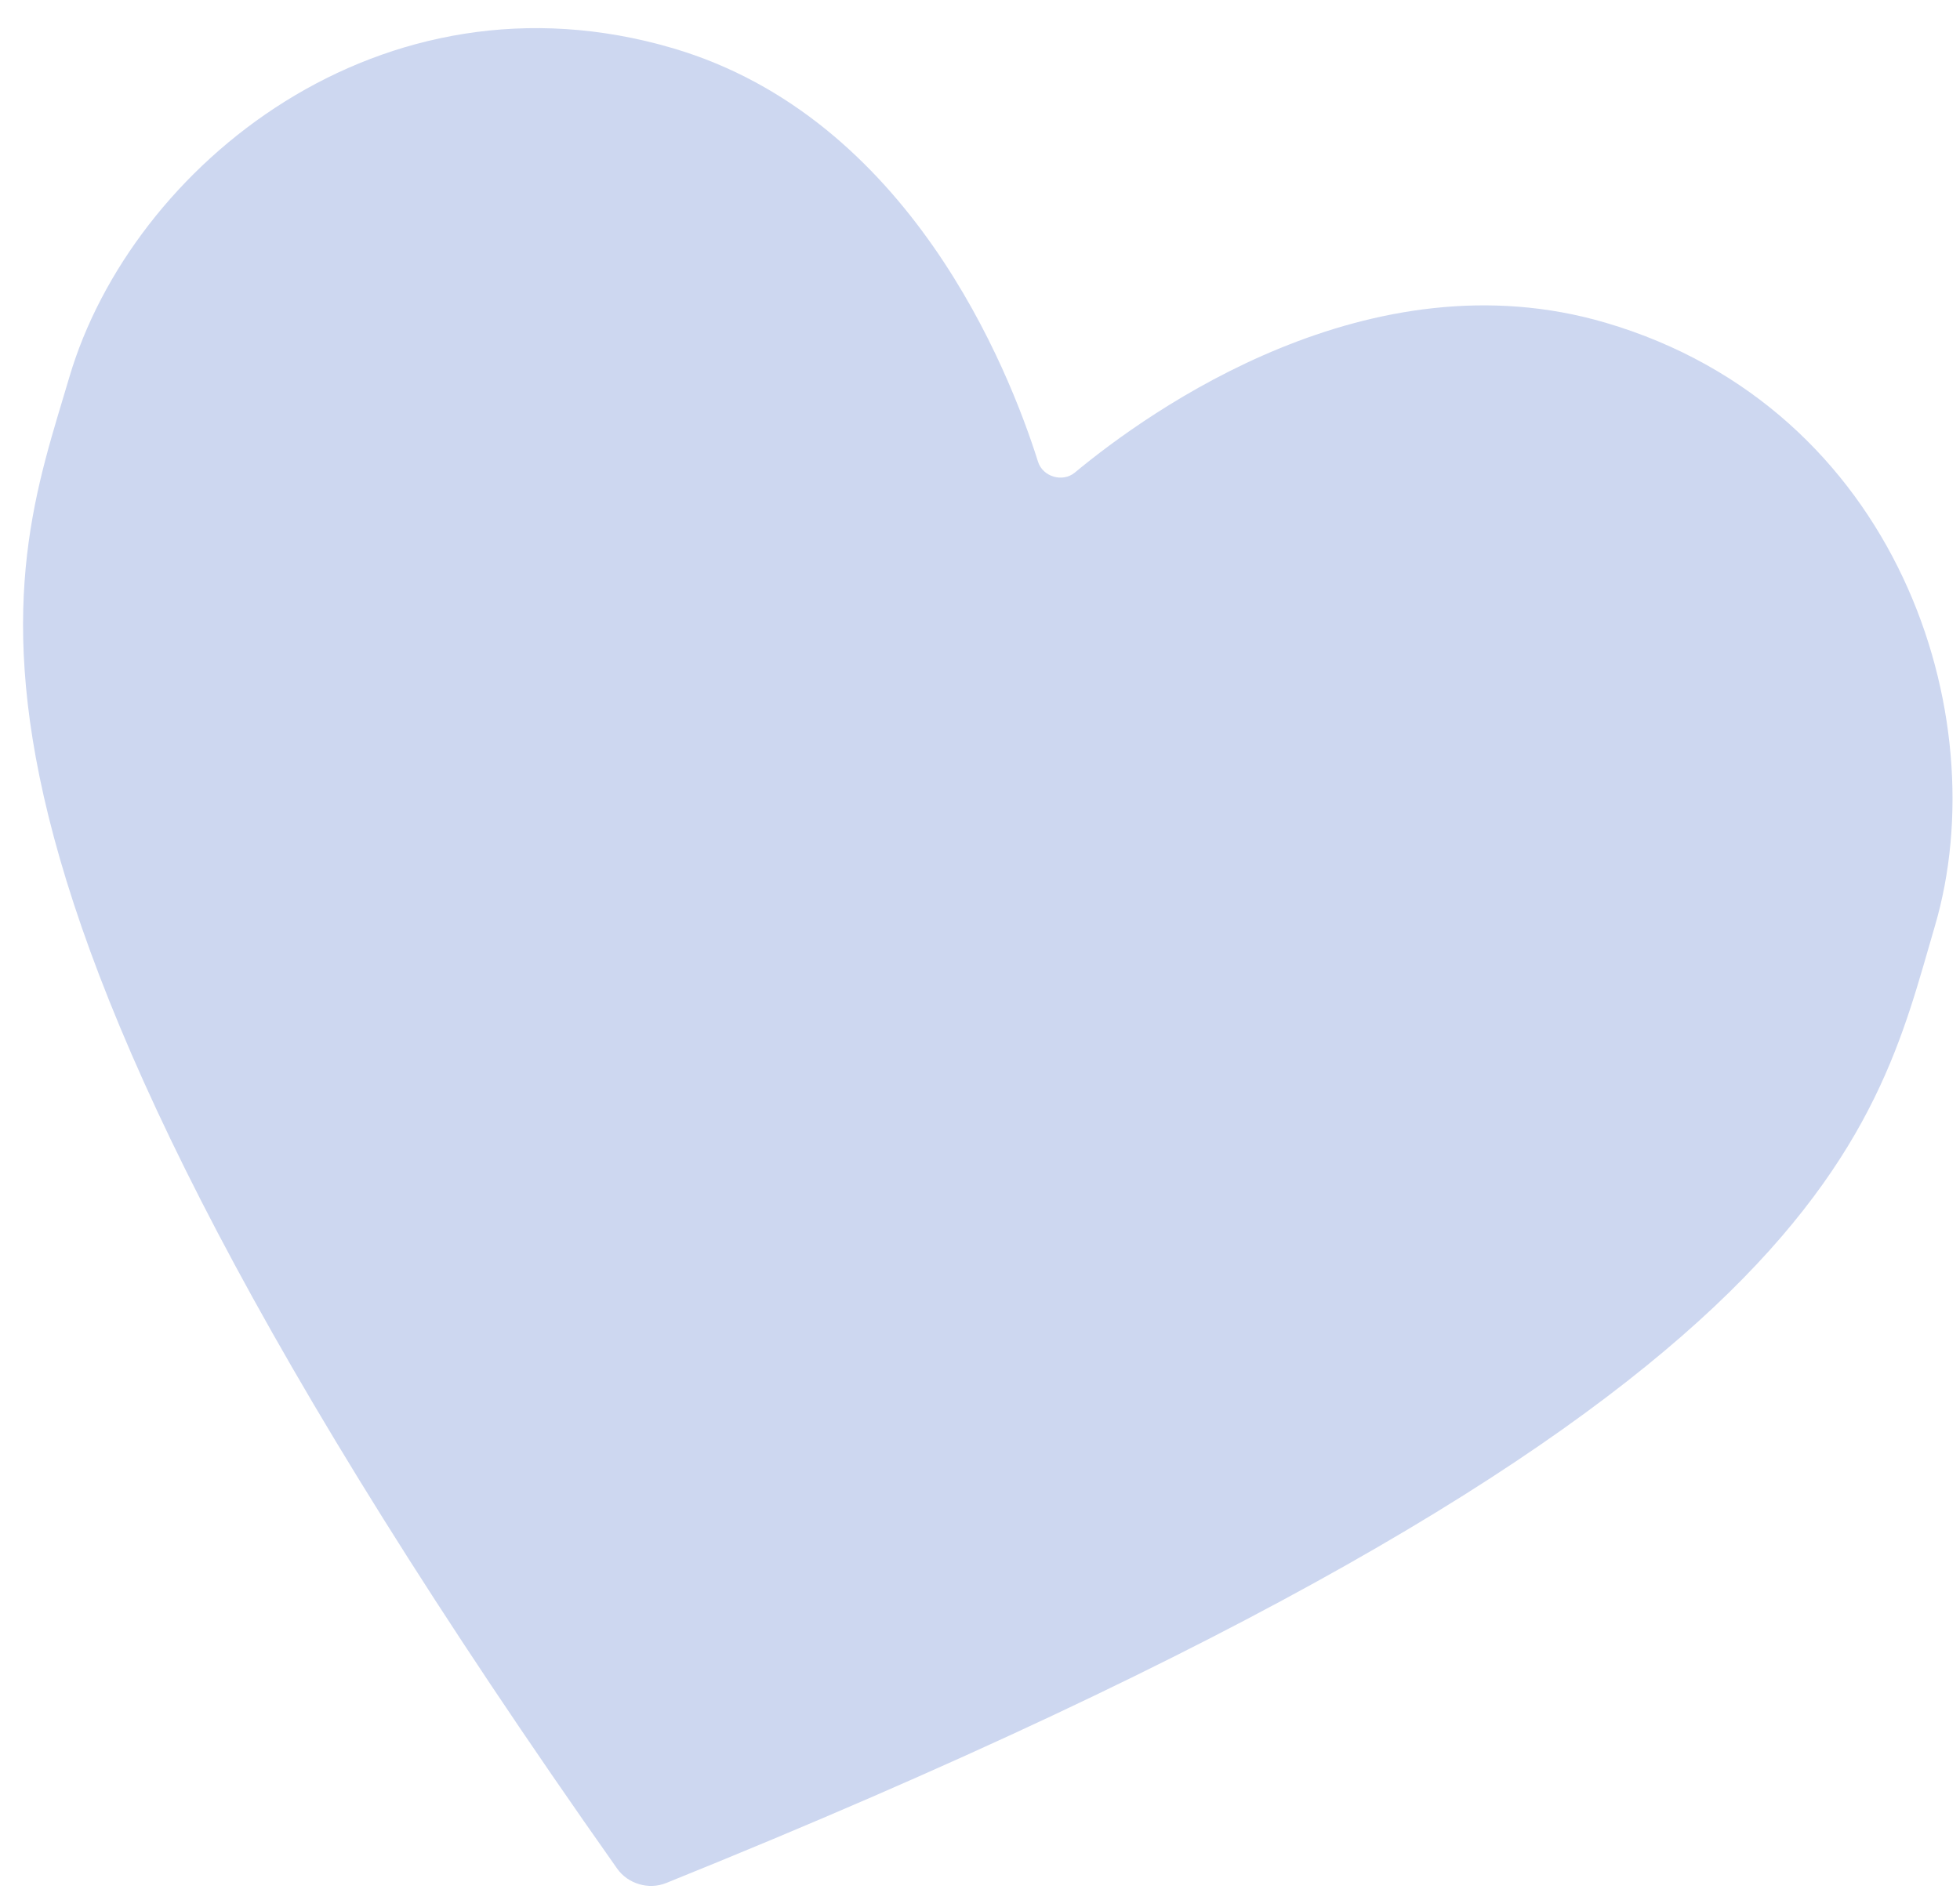 <svg width="66" height="64" viewBox="0 0 66 64" fill="none" xmlns="http://www.w3.org/2000/svg">
<path id="Vector" d="M20.782 62.937C21.145 63.452 21.847 63.658 22.431 63.422C61.636 47.595 63.075 38.254 65.152 31.199C67.247 24.083 63.886 13.761 54.071 10.871C46.113 8.528 38.71 13.828 36.193 15.917C35.783 16.257 35.114 16.06 34.954 15.552C33.971 12.432 30.619 3.968 22.662 1.625C12.846 -1.265 4.429 5.59 2.334 12.706C0.257 19.762 -3.594 28.392 20.782 62.937Z" fill="#CDD7F0"/>
</svg>
